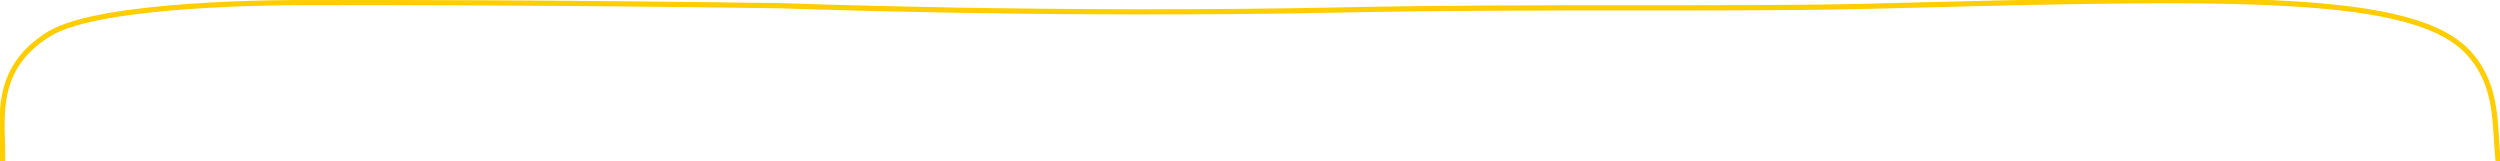 <svg xmlns="http://www.w3.org/2000/svg" viewBox="0 0 962.1 62.1"><path fill="none" stroke="#FFCD00" stroke-width="2" stroke-miterlimit="10" d="M961.4 62.1c-1.5-14.3 0.1-28.4-10.7-41C930-3.1 859.6-1.2 719.3 2.4c-51.9 1.3-128.4-0.1-201.7 1.4C405.3 6.2 301.3 2.2 300.5 2.2 215.1 1 148.1 0.9 117.1 1 110.8 1 38.9 0.9 19 13 -3.4 26.8 1.3 46.4 1 62.1"/></svg>